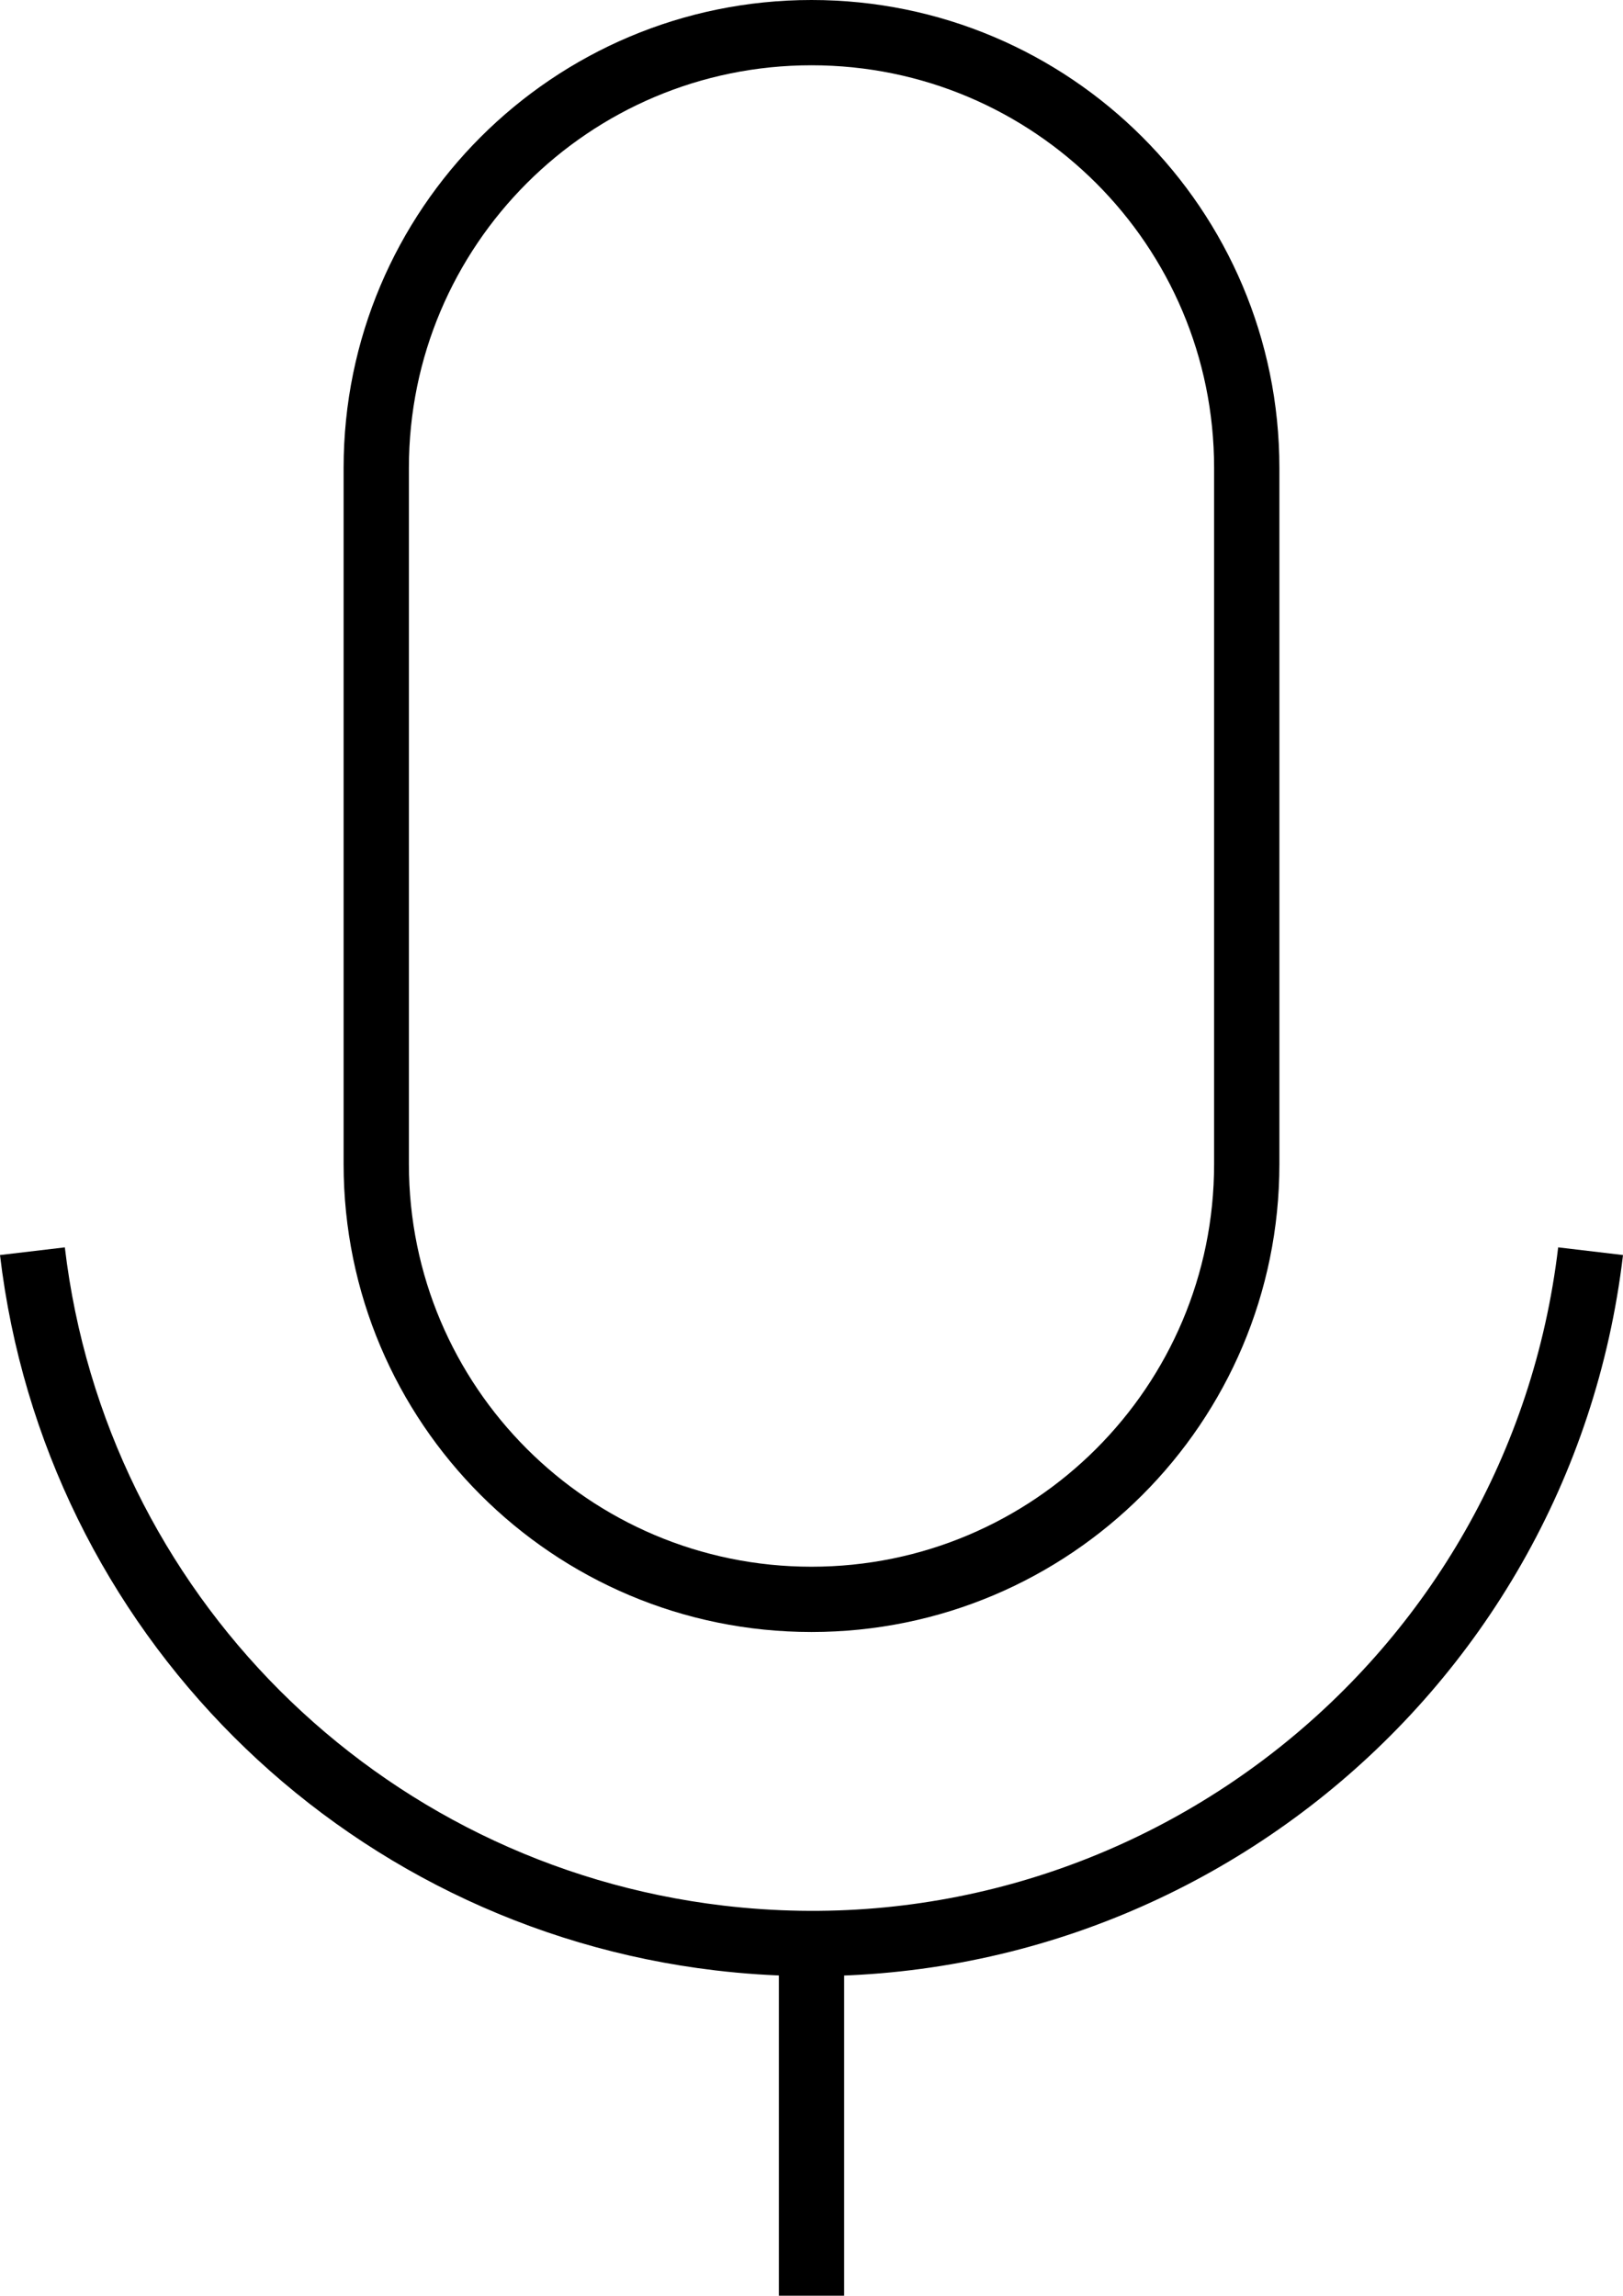 <?xml version="1.0" encoding="UTF-8"?>
<svg id="Layer_1" data-name="Layer 1" xmlns="http://www.w3.org/2000/svg" viewBox="0 0 149.158 211">
  <defs>
    <style>
      .cls-1 {
        fill: none;
        stroke: #000;
        stroke-miterlimit: 10;
        stroke-width: 6px;
      }
    </style>
  </defs>
  <path class="cls-1" d="m74.579,3h0c22.091,0,40,17.909,40,40v64c0,22.091-17.909,40-40,40h0c-22.091,0-40-17.909-40-40V43c0-22.091,17.909-40,40-40Z"/>
  <line class="cls-1" x1="74.579" y1="179" x2="74.579" y2="211"/>
  <path class="cls-1" d="m146.179,115c-4.681,39.544-40.533,67.805-80.076,63.124-33.103-3.919-59.205-30.02-63.124-63.124"/>
</svg>